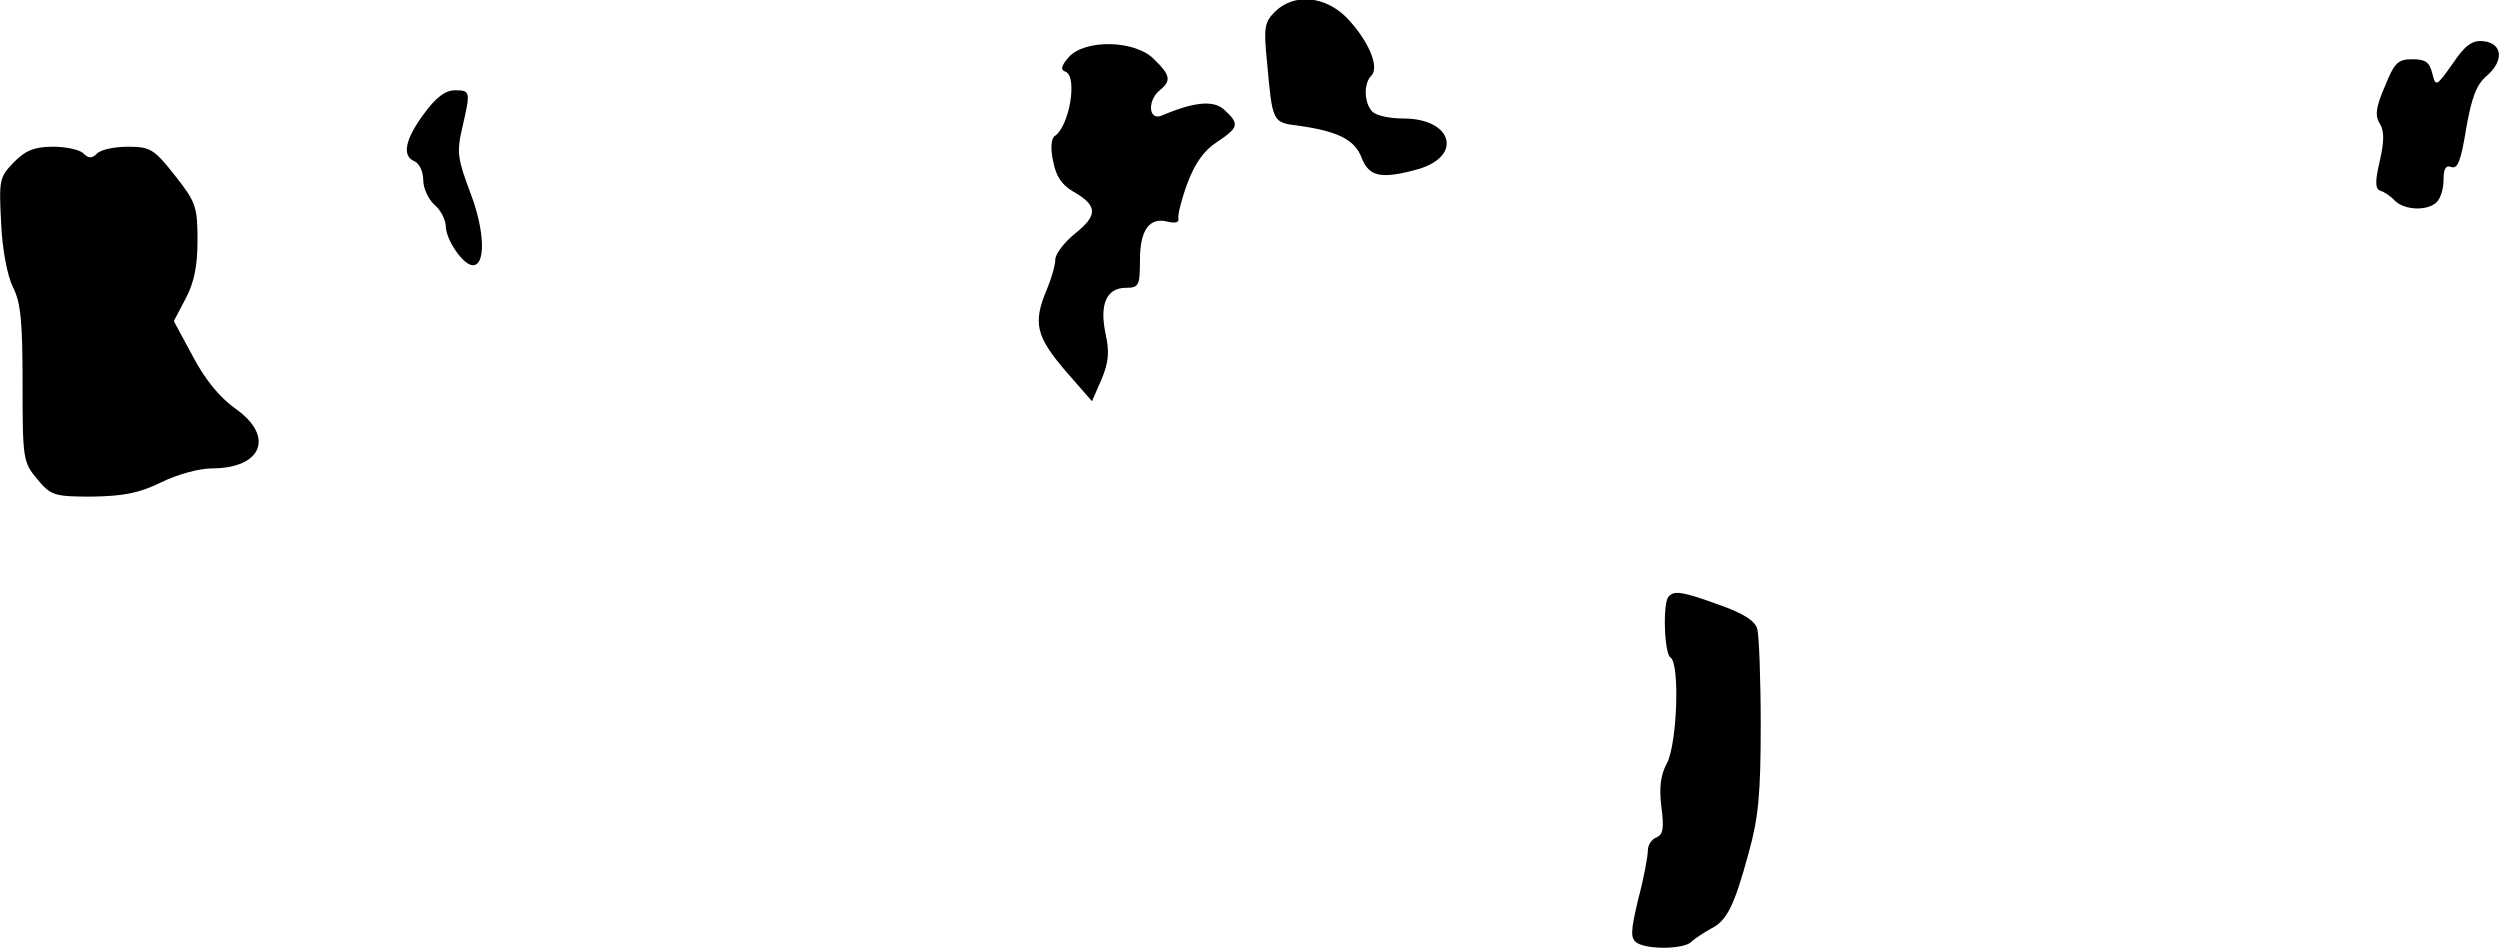<?xml version="1.0" standalone="no"?>
<!DOCTYPE svg PUBLIC "-//W3C//DTD SVG 20010904//EN"
 "http://www.w3.org/TR/2001/REC-SVG-20010904/DTD/svg10.dtd">
<svg version="1.0" xmlns="http://www.w3.org/2000/svg"
 width="443pt" height="168pt" viewBox="0 0 443 168"
 preserveAspectRatio="xMidYMid meet">
<g transform="translate(0,168) scale(0.1,-0.1)"
fill="#000000" stroke="none">
<path fill="#000000" stroke="none" d="M2259 1659 c-18 -18 -20 -28 -14 -87
10 -110 9 -109 58 -115 69 -10 98 -25 110 -57 13 -33 34 -38 99 -20 81 23 62
90 -25 90 -24 0 -48 5 -55 12 -15 15 -16 50 -2 64 15 15 -5 62 -43 102 -38 39
-94 45 -128 11z"/>
<path fill="#000000" stroke="none" d="M4346 1567 c-29 -41 -30 -41 -36 -17
-5 20 -12 25 -35 25 -26 0 -32 -6 -49 -48 -16 -37 -18 -52 -9 -66 8 -13 8 -31
0 -66 -9 -38 -8 -50 1 -53 7 -2 19 -10 26 -18 18 -17 58 -18 74 -2 7 7 12 24
12 40 0 19 4 26 14 22 11 -4 17 12 26 68 10 56 18 78 37 94 31 27 27 58 -7 61
-19 2 -32 -7 -54 -40z"/>
<path fill="#000000" stroke="none" d="M1894 1579 c-14 -16 -15 -23 -6 -26 22
-8 7 -97 -19 -114 -6 -4 -8 -21 -3 -44 5 -27 15 -42 35 -54 44 -25 45 -42 5
-74 -20 -16 -36 -37 -36 -47 0 -10 -7 -34 -15 -53 -25 -59 -19 -83 32 -143
l48 -55 17 39 c13 31 14 49 7 81 -11 52 2 81 36 81 23 0 25 4 25 49 0 54 17
77 50 68 13 -3 20 -1 18 6 -1 7 6 35 16 62 13 35 29 58 52 73 39 26 41 32 14
57 -19 18 -53 15 -112 -10 -23 -9 -25 27 -3 45 21 17 19 27 -10 55 -33 34
-122 36 -151 4z"/>
<path fill="#000000" stroke="none" d="M751 1478 c-34 -46 -39 -75 -16 -84 8
-4 15 -18 15 -33 0 -15 9 -34 20 -44 11 -9 20 -27 20 -39 1 -24 31 -68 48 -68
23 0 21 61 -4 127 -23 61 -25 73 -15 116 15 65 15 67 -13 67 -17 0 -34 -13
-55 -42z"/>
<path fill="#000000" stroke="none" d="M25 1393 c-26 -27 -27 -31 -23 -108 2
-47 11 -94 21 -114 14 -27 17 -62 17 -172 0 -133 1 -138 26 -168 24 -29 30
-31 97 -31 56 1 83 6 122 25 28 14 68 25 90 25 90 0 112 57 42 106 -28 20 -54
52 -75 92 l-34 63 21 40 c15 28 21 58 21 103 0 60 -3 68 -40 115 -37 47 -44
51 -83 51 -24 0 -48 -5 -55 -12 -9 -9 -15 -9 -24 0 -7 7 -31 12 -54 12 -32 0
-48 -6 -69 -27z"/>
<path fill="#000000" stroke="none" d="M2957 623 c-11 -10 -8 -101 3 -108 17
-10 12 -152 -6 -187 -12 -22 -14 -45 -10 -78 5 -38 3 -49 -9 -54 -8 -3 -15
-13 -15 -23 0 -10 -7 -49 -17 -86 -14 -59 -14 -70 -2 -78 20 -12 83 -11 96 2
6 6 22 16 34 23 29 14 42 40 68 136 17 61 21 104 21 225 0 83 -3 159 -6 170
-3 14 -24 28 -67 43 -66 24 -80 26 -90 15z"/>
</g>
</svg>
